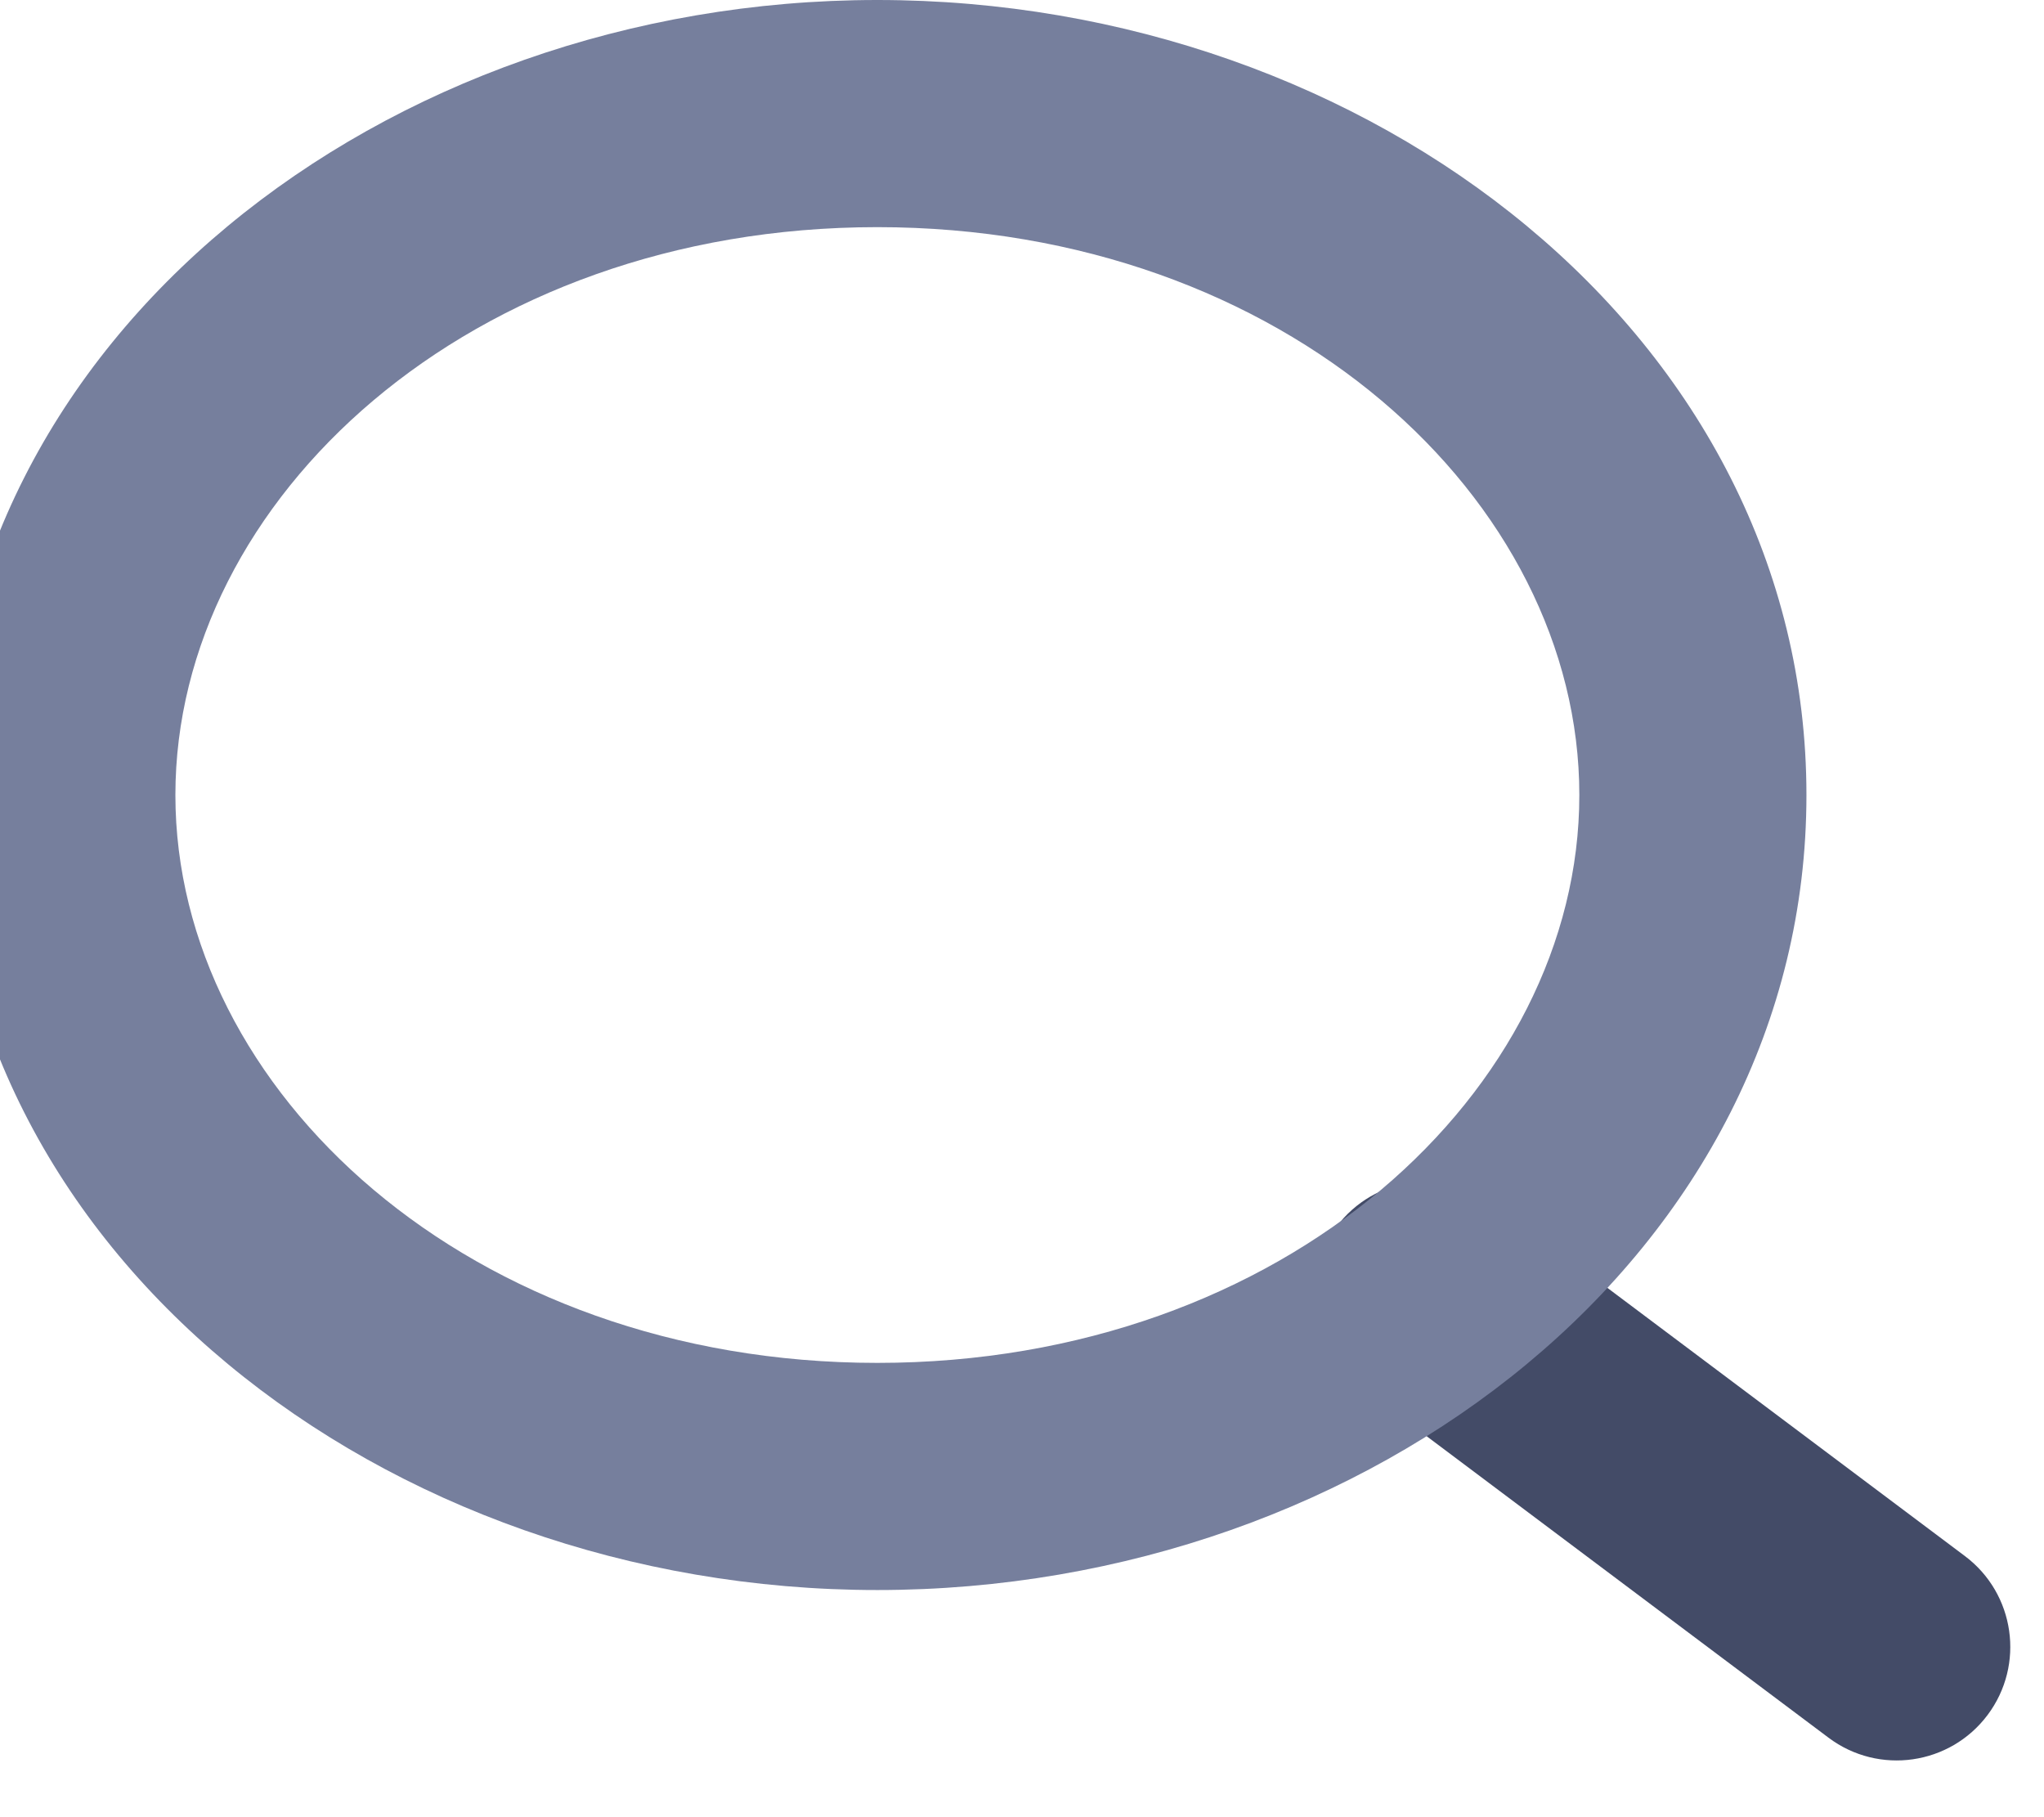 <svg width="36" height="32" viewBox="0 0 36 32" fill="none" xmlns="http://www.w3.org/2000/svg" xmlns:xlink="http://www.w3.org/1999/xlink">
<path d="M26.34,21.201C25.457,20.538 24.203,20.717 23.54,21.601C22.877,22.484 23.056,23.738 23.94,24.401L26.34,21.201ZM32.206,30.601C33.09,31.264 34.343,31.084 35.006,30.201C35.669,29.317 35.49,28.064 34.606,27.401L32.206,30.601ZM23.94,24.401L32.206,30.601L34.606,27.401L26.34,21.201L23.94,24.401Z" fill="#434B67"/>
<path d="M27.816,14C27.816,19.201 22.632,24 15.452,24L15.452,28C24.138,28 31.816,22.054 31.816,14L27.816,14ZM15.452,24C8.273,24 3.089,19.201 3.089,14L-0.911,14C-0.911,22.054 6.767,28 15.452,28L15.452,24ZM3.089,14C3.089,8.799 8.273,4 15.452,4L15.452,0C6.767,0 -0.911,5.946 -0.911,14L3.089,14ZM15.452,4C22.632,4 27.816,8.799 27.816,14L31.816,14C31.816,5.946 24.138,0 15.452,0L15.452,4Z" fill="#767F9D"/>
</svg>
